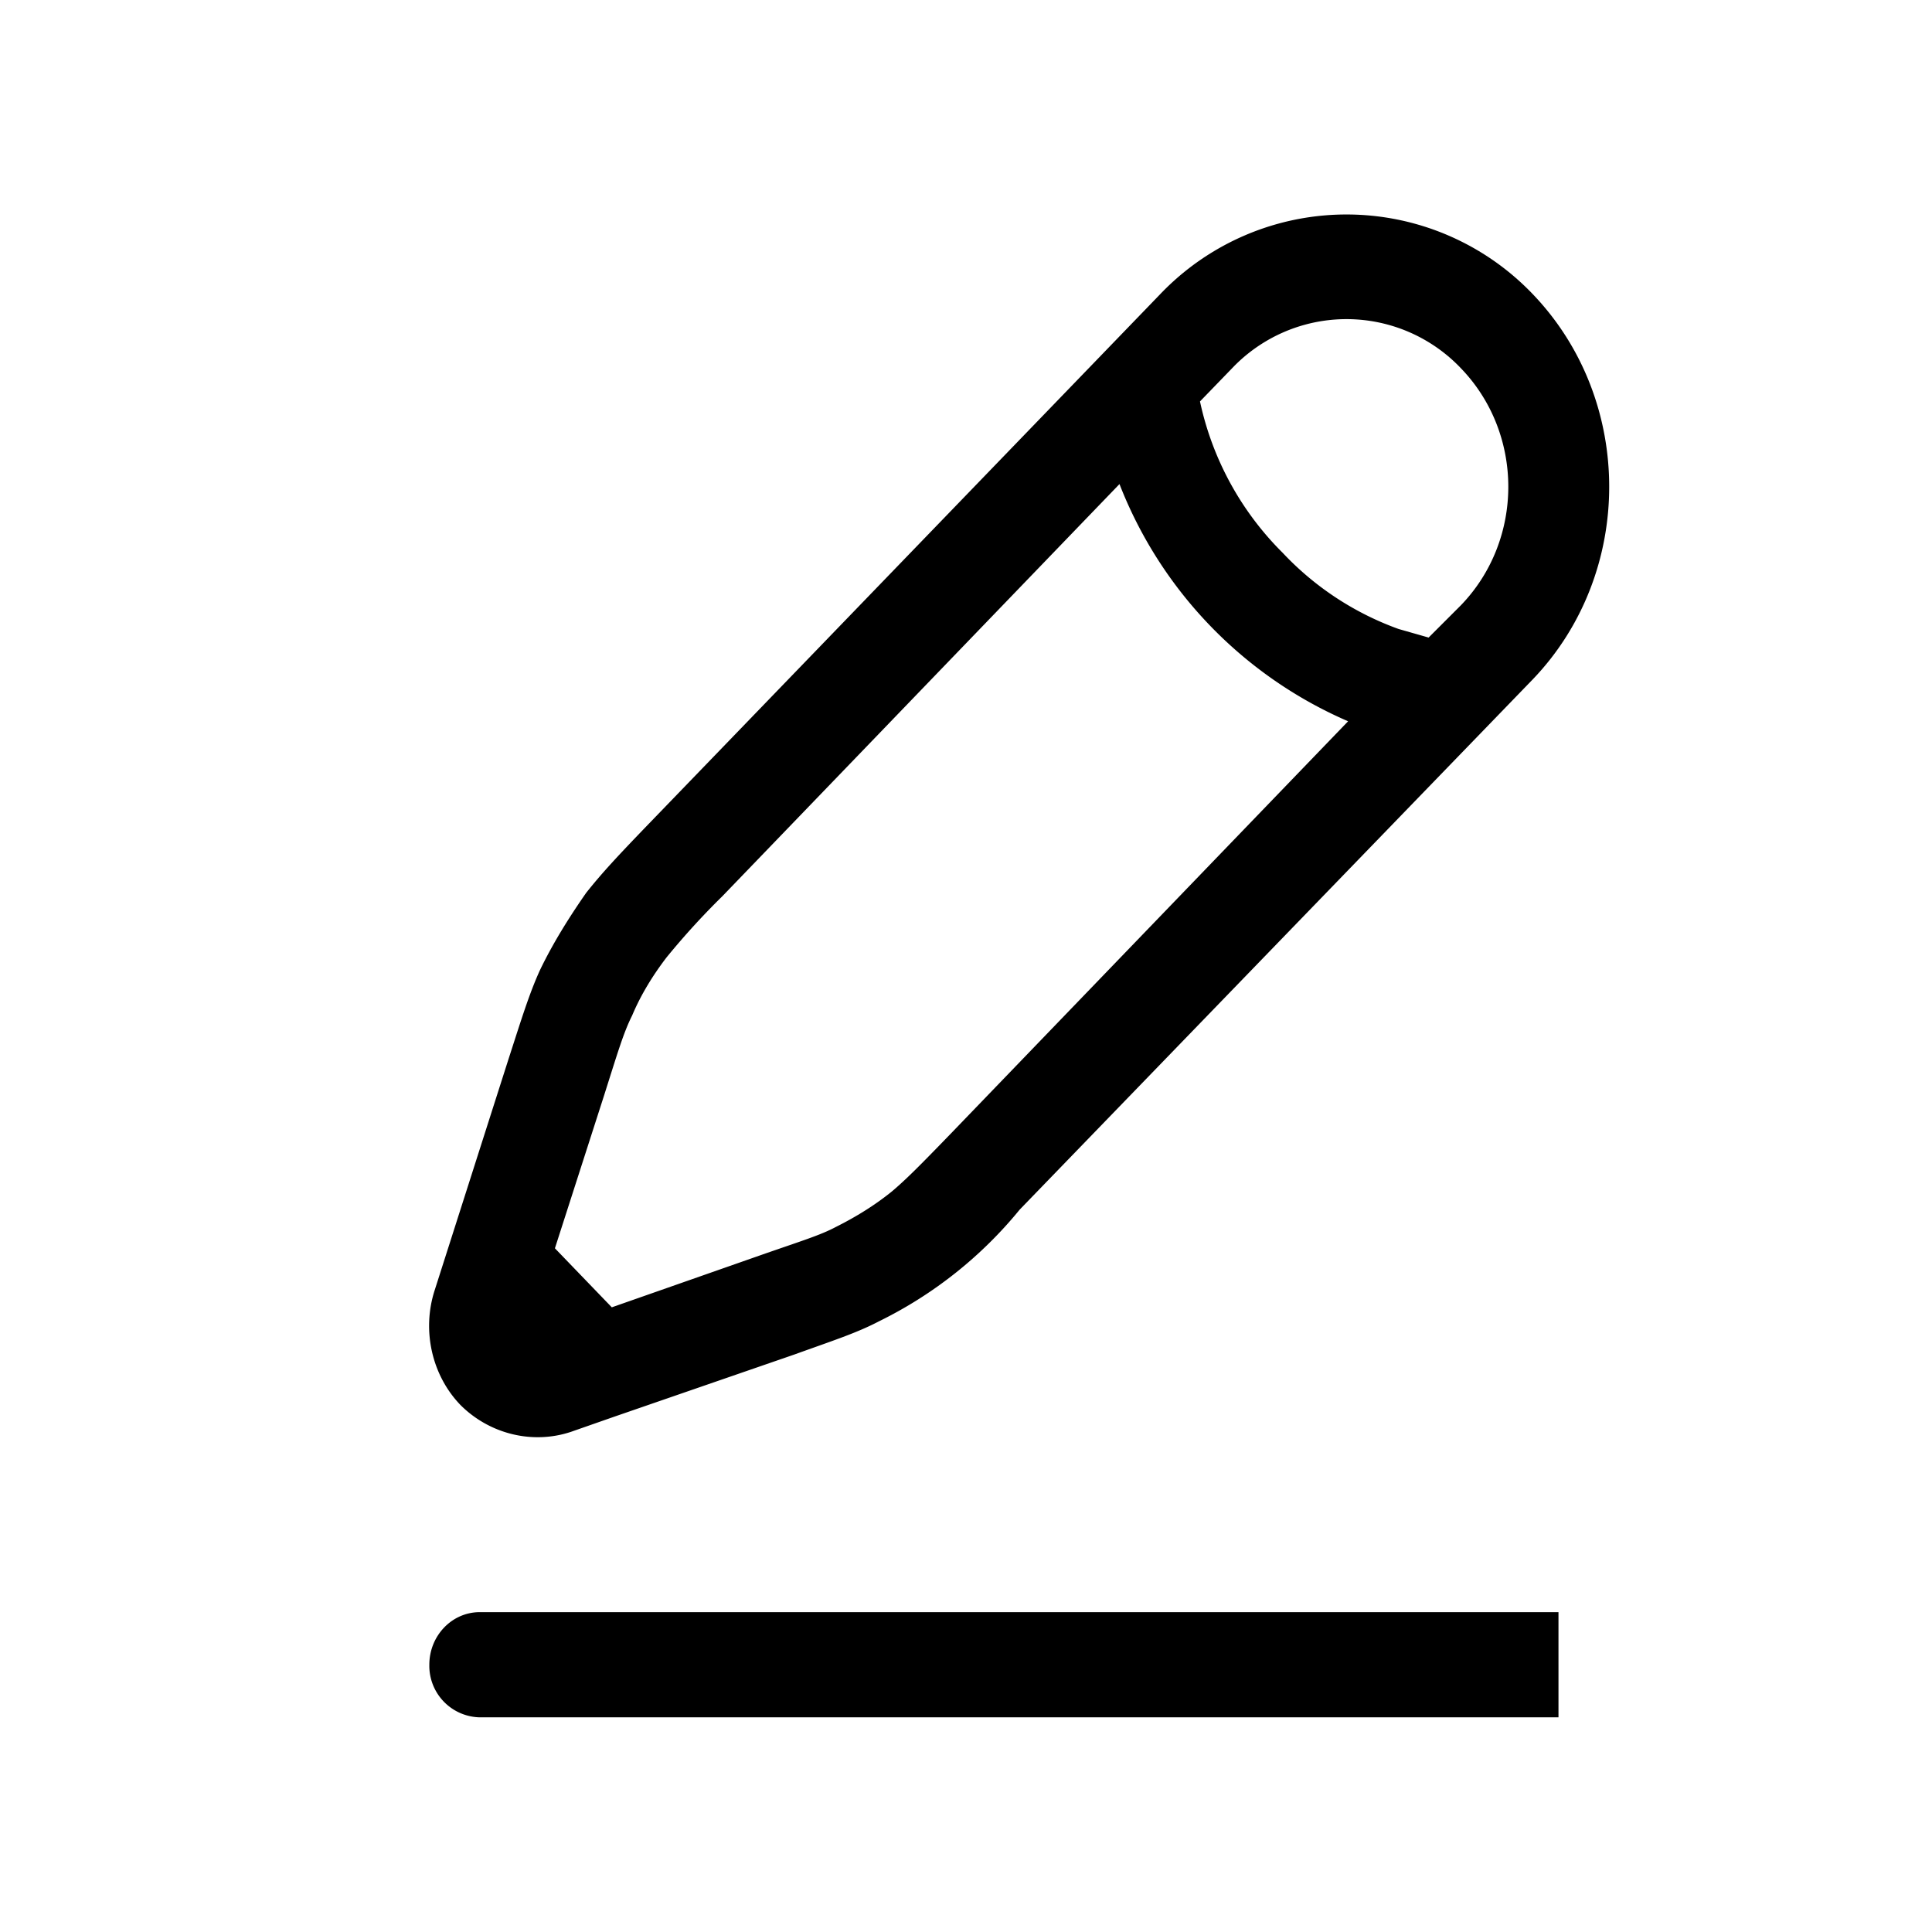 <svg xmlns="http://www.w3.org/2000/svg" viewBox="-4 -2 18 18">
  <path fill="currentColor" fill-rule="evenodd" d="M6.81.74a2.4 2.4 0 0 1 3.47 0c.95.99.95 2.6 0 3.59L5.5 9.27a3.92 3.92 0 0 1-1.31 1.04c-.21.11-.43.18-.79.31l-1.68.58-.4.14c-.36.12-.76.02-1.03-.25-.27-.28-.36-.7-.24-1.07l.69-2.16c.12-.37.19-.6.29-.82.12-.25.27-.49.43-.72.15-.19.31-.36.58-.64L6.81.74ZM1.7 10.18l-.53-.55.46-1.43c.13-.41.18-.58.26-.74.08-.19.19-.37.32-.54a7 7 0 0 1 .52-.57l3.7-3.84a3.98 3.98 0 0 0 2.13 2.21l-3.7 3.84c-.3.31-.42.43-.55.54-.16.13-.34.24-.52.33-.15.08-.32.13-.72.27l-1.37.48Zm7.61-6.24-.28-.08a2.77 2.77 0 0 1-1.08-.71 2.82 2.82 0 0 1-.77-1.41l.3-.31a1.47 1.47 0 0 1 2.13 0c.59.61.59 1.6 0 2.21l-.3.3ZM0 13.51c0-.27.21-.49.47-.49h10.05V14H.47a.48.48 0 0 1-.47-.49Z"/>
</svg>
